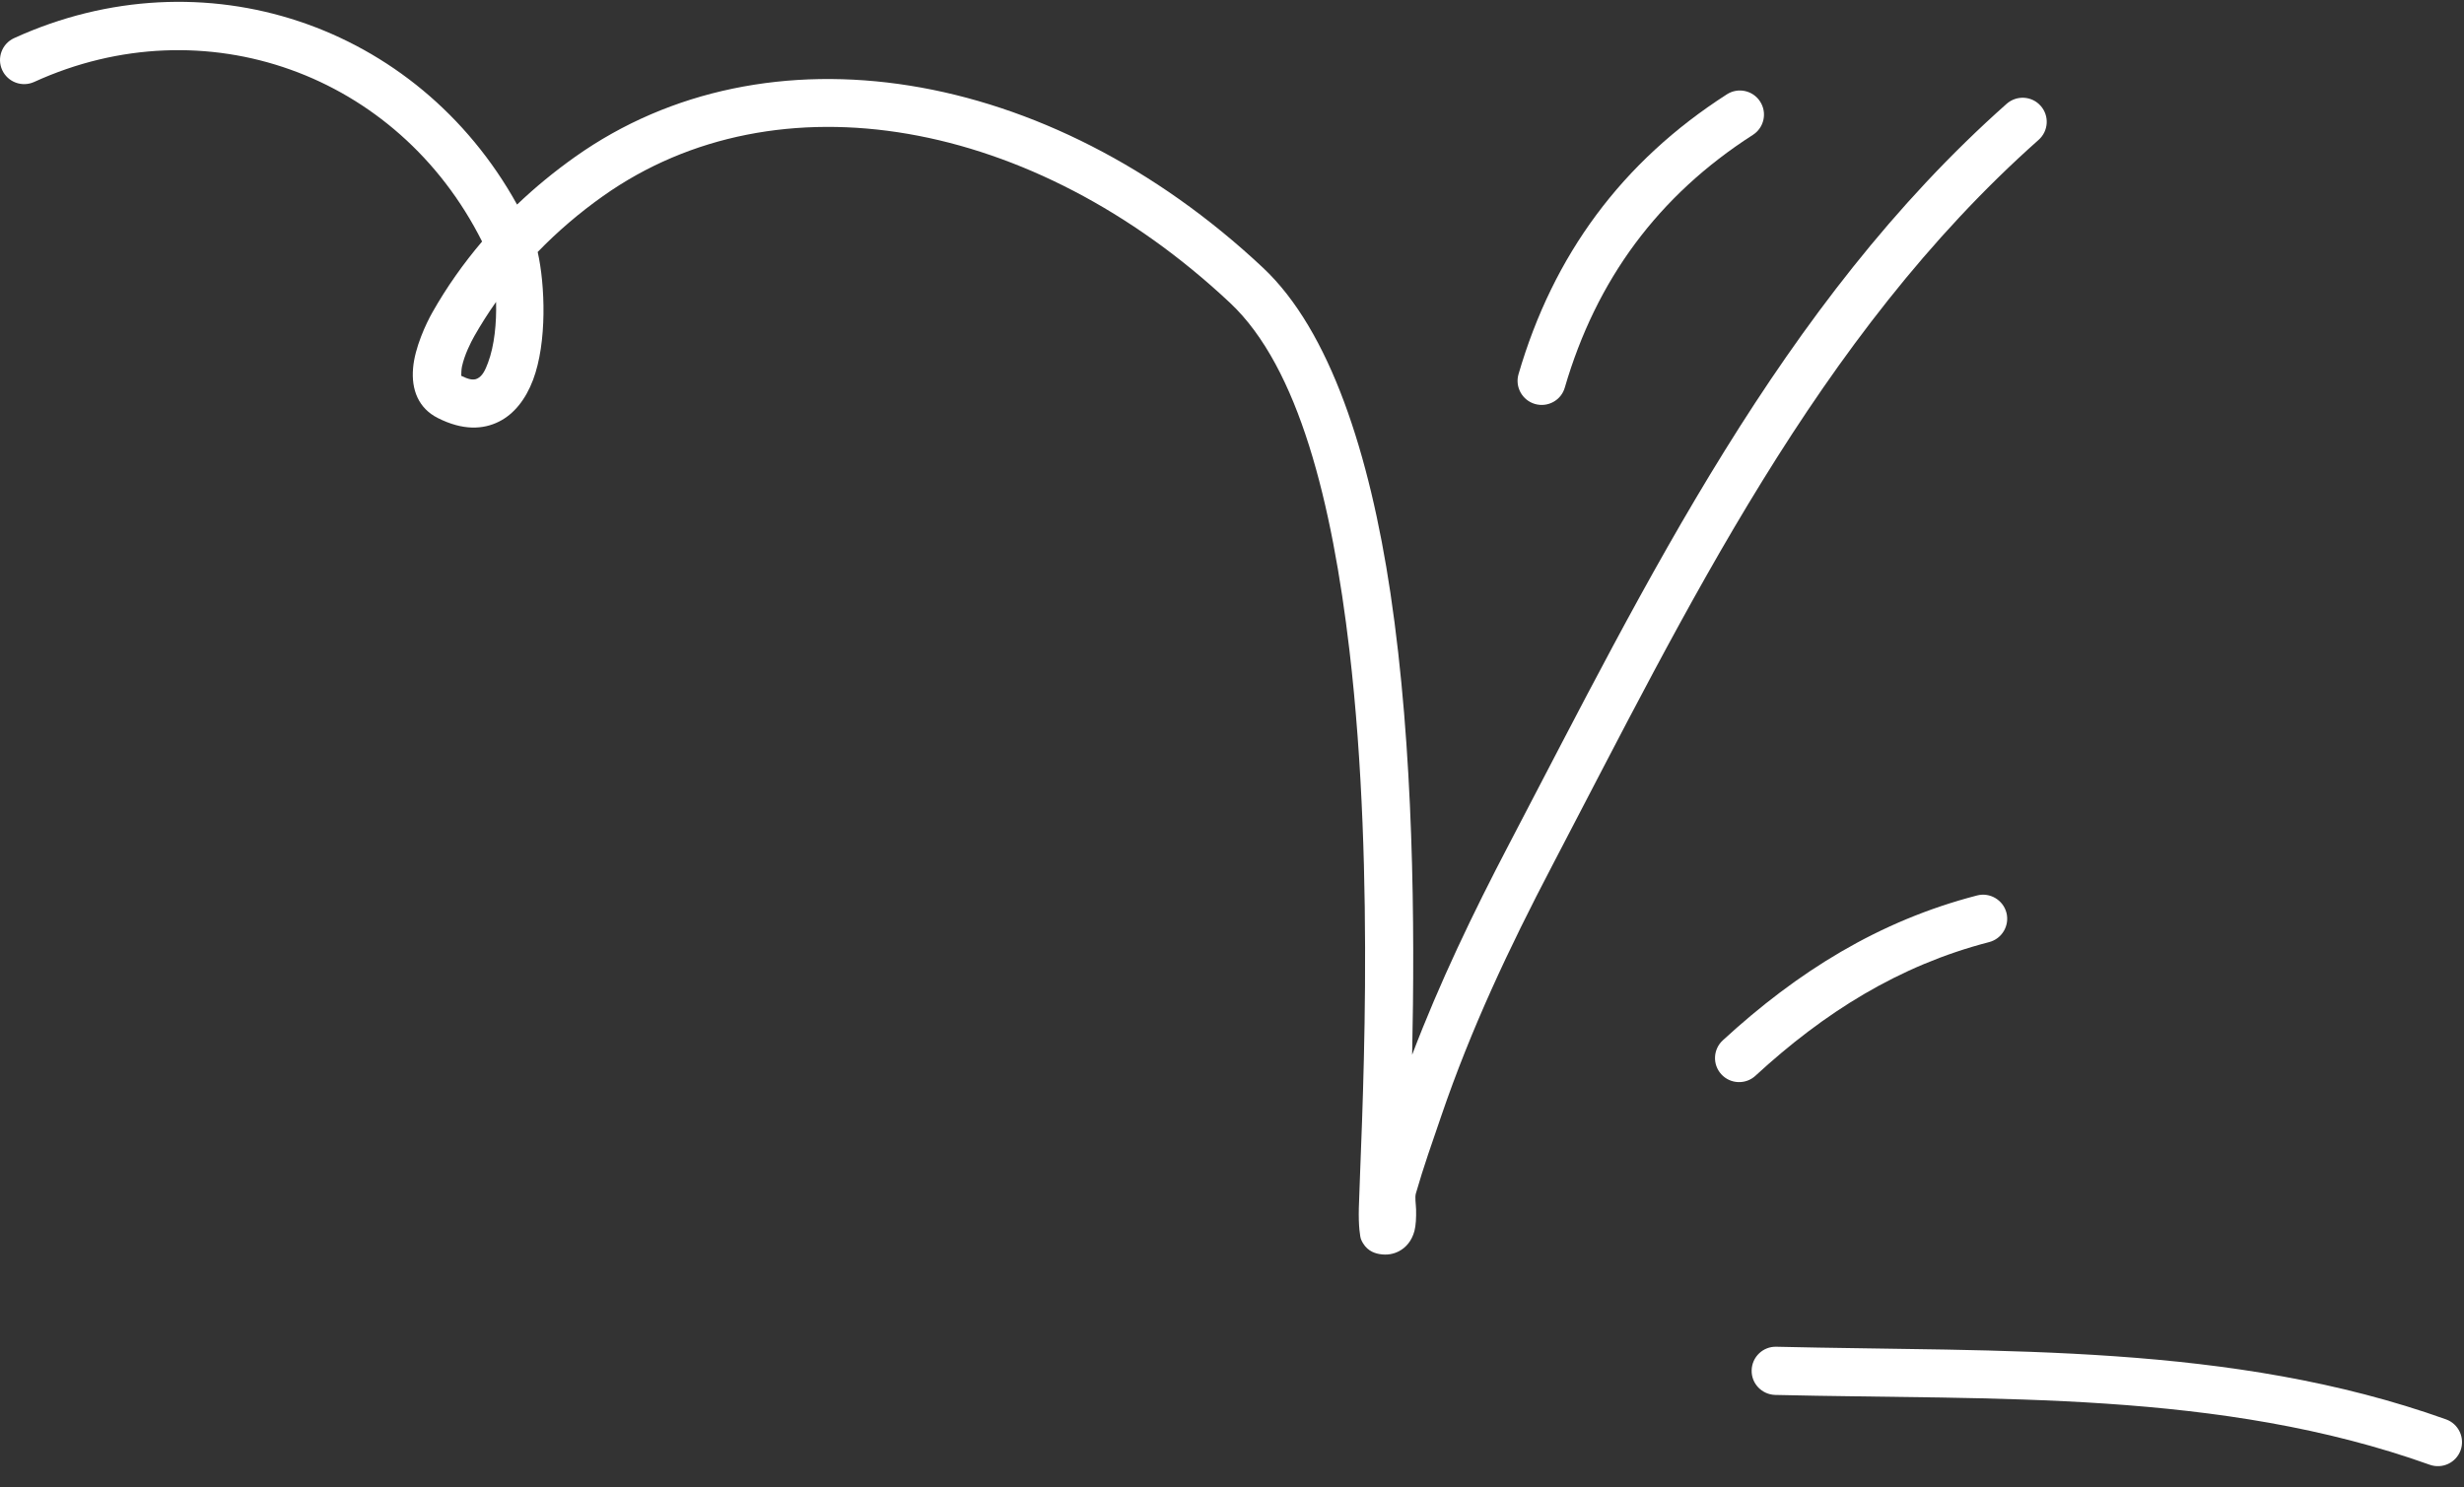 <svg width="111" height="67" viewBox="0 0 111 67" fill="none" xmlns="http://www.w3.org/2000/svg">
<rect x="0" y="0" width="111" height="67" fill="#333333" stroke="none"/>
<path fill-rule="evenodd" clip-rule="evenodd" d="M79.969 62.851C89.871 63.09 99.991 62.612 109.459 65.998C110.024 66.198 110.644 65.907 110.848 65.343C111.048 64.778 110.757 64.157 110.193 63.953C100.503 60.489 90.153 60.923 80.021 60.68C79.422 60.663 78.923 61.14 78.91 61.739C78.892 62.339 79.37 62.833 79.969 62.851Z" fill="white"/>
<path fill-rule="evenodd" clip-rule="evenodd" d="M79.079 48.471C82.165 45.631 85.534 43.503 89.606 42.449C90.188 42.298 90.535 41.706 90.388 41.126C90.236 40.546 89.641 40.197 89.064 40.347C84.636 41.493 80.967 43.787 77.611 46.873C77.169 47.278 77.138 47.965 77.546 48.407C77.95 48.847 78.64 48.876 79.079 48.471Z" fill="white"/>
<path fill-rule="evenodd" clip-rule="evenodd" d="M70.492 17.464C71.907 12.613 74.695 8.817 78.966 6.077C79.47 5.753 79.618 5.081 79.292 4.577C78.971 4.073 78.298 3.926 77.794 4.25C73.067 7.284 69.975 11.484 68.408 16.856C68.239 17.43 68.573 18.034 69.146 18.201C69.724 18.369 70.327 18.039 70.492 17.464Z" fill="white"/>
<path fill-rule="evenodd" clip-rule="evenodd" d="M21.717 10.882C20.875 11.873 20.12 12.941 19.477 14.078C19.191 14.584 18.687 15.66 18.609 16.582C18.522 17.565 18.856 18.394 19.716 18.831C20.858 19.41 21.769 19.35 22.473 18.999C23.15 18.663 23.679 18.002 24.014 17.115C24.652 15.421 24.556 12.831 24.222 11.354C25.121 10.426 26.106 9.585 27.161 8.838C35.019 3.27 46.545 5.323 55.414 13.648C58.518 16.563 60.012 22.684 60.789 29.288C62 39.571 61.31 51.057 61.214 54.422C61.192 55.253 61.271 55.746 61.314 55.844C61.518 56.329 61.878 56.455 62.13 56.502C62.495 56.568 62.786 56.498 63.02 56.377C63.337 56.21 63.597 55.916 63.719 55.464C63.784 55.214 63.801 54.865 63.793 54.494C63.784 54.237 63.732 53.955 63.784 53.771C64.123 52.589 64.531 51.435 64.93 50.273C66.263 46.366 67.987 42.705 69.901 39.049C75.983 27.43 81.866 15.153 91.838 6.301C92.285 5.904 92.328 5.217 91.929 4.769C91.534 4.321 90.848 4.28 90.396 4.678C80.225 13.705 74.181 26.193 67.978 38.042C66.35 41.153 64.856 44.267 63.615 47.526C63.741 41.762 63.693 33.784 62.638 26.725C61.7 20.447 59.916 14.899 56.899 12.066C47.183 2.946 34.511 0.967 25.907 7.067C24.986 7.72 24.109 8.438 23.293 9.217C18.791 1.088 9.154 -2.17 0.636 1.718C0.089 1.966 -0.15 2.611 0.098 3.155C0.349 3.7 0.992 3.941 1.539 3.692C9.214 0.189 17.919 3.315 21.717 10.882ZM22.347 13.603C21.995 14.1 21.669 14.615 21.366 15.147C21.205 15.433 20.927 15.982 20.81 16.519C20.784 16.645 20.779 16.842 20.779 16.933C21.079 17.081 21.313 17.152 21.504 17.056C21.743 16.938 21.865 16.66 21.982 16.35C22.277 15.571 22.373 14.539 22.347 13.603Z" fill="white"/>
</svg>
